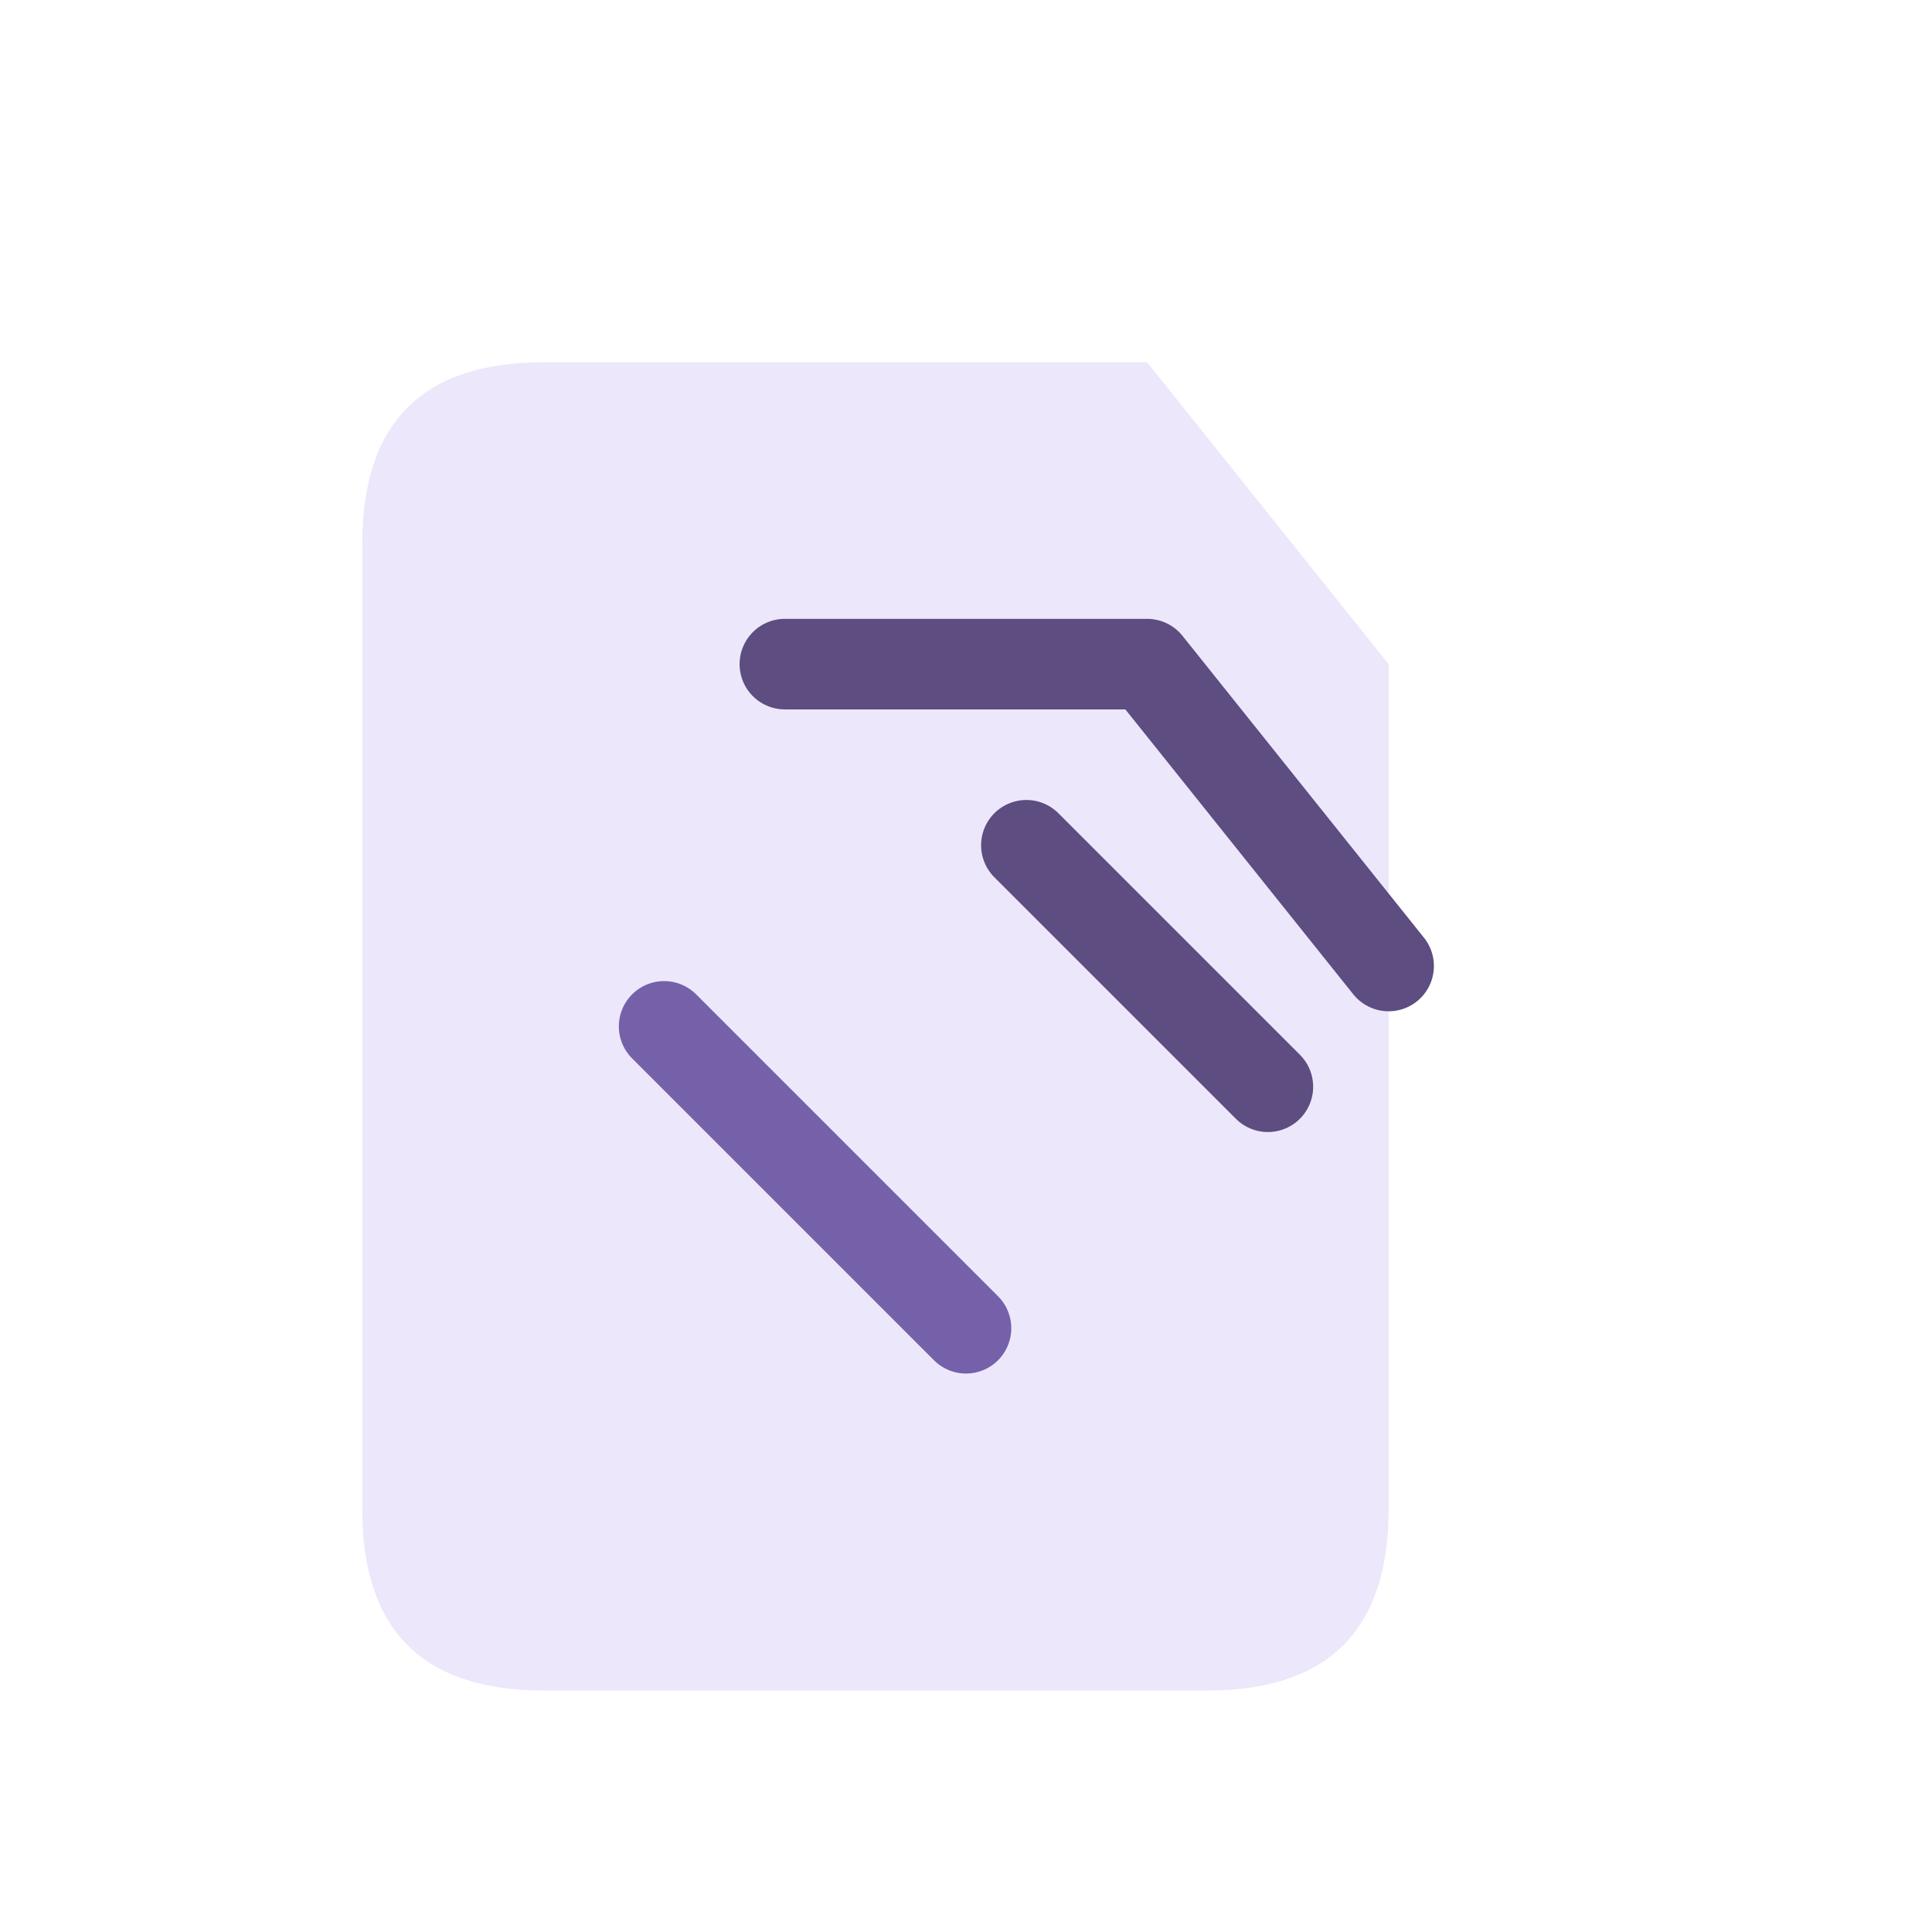 <svg xmlns="http://www.w3.org/2000/svg" viewBox="0 0 64 64" role="img" aria-labelledby="title">
  <title>Cirugía oral</title>
  <path d="M18 12h20l8 10v28c0 4-2 6-6 6H18c-4 0-6-2-6-6V18c0-4 2-6 6-6z" fill="#ede7fb" />
  <path d="M26 22h12l8 10" fill="none" stroke="#5d4d81" stroke-width="3" stroke-linecap="round" stroke-linejoin="round" />
  <path d="M22 34l10 10" stroke="#7560aa" stroke-width="3" stroke-linecap="round" />
  <path d="M34 28l8 8" stroke="#5d4d81" stroke-width="3" stroke-linecap="round" />
</svg>
